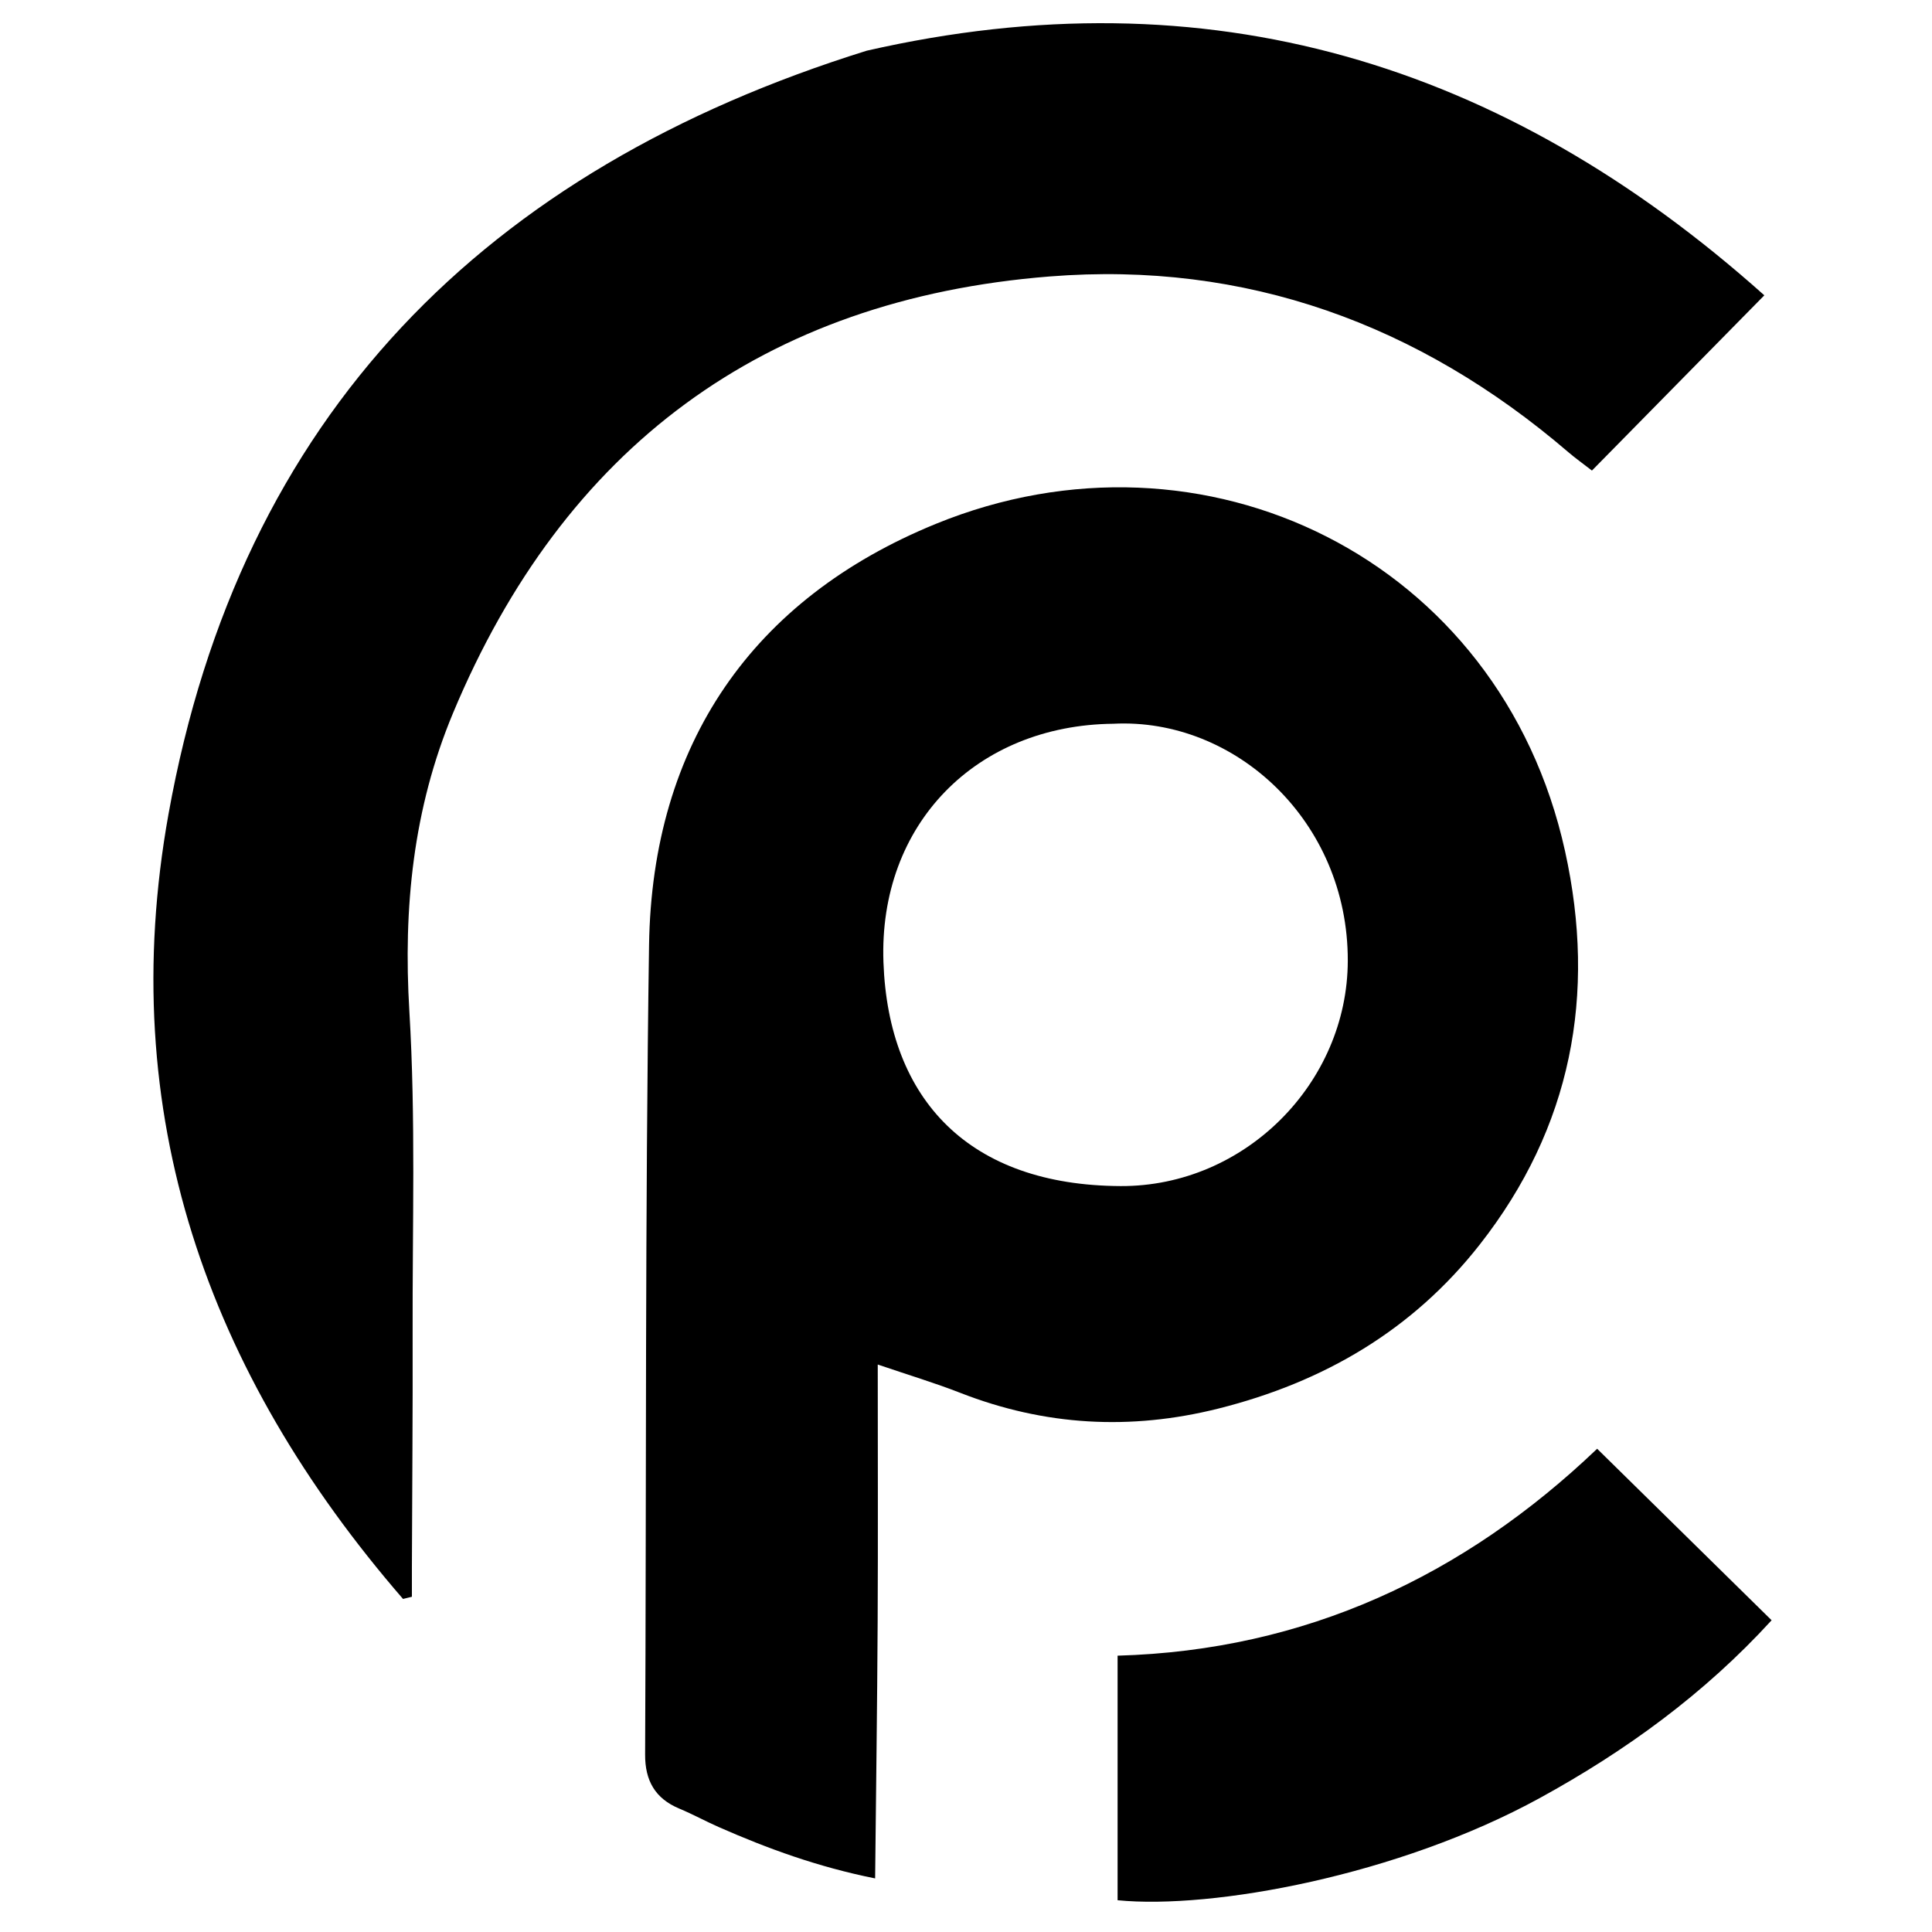 <?xml version="1.0" encoding="iso-8859-1"?>
<!-- Generator: Adobe Illustrator 19.0.0, SVG Export Plug-In . SVG Version: 6.00 Build 0)  -->
<svg version="1.1" id="Layer_1" xmlns="http://www.w3.org/2000/svg" xmlns:xlink="http://www.w3.org/1999/xlink" x="0px" y="0px"
	 viewBox="0 0 500 500" enable-background="new 0 0 500 500" xml:space="preserve">
<path d="M226.482,486.132c-14.8-2.965-27.777-7.702-40.472-13.29c-3.432-1.511-6.733-3.328-10.191-4.769
	c-6.299-2.624-8.896-7.279-8.864-14.026c0.331-69.805-0.014-139.619,1.019-209.413c0.771-52.105,26.773-89.676,74.212-109.055
	c69.29-28.305,146.119,8.854,162.847,84.702c8.197,37.166,1.673,71.527-22.078,101.816c-17.39,22.176-40.406,35.61-67.626,42.437
	c-22.798,5.718-44.978,4.467-66.851-4.082c-6.525-2.55-13.257-4.568-21.317-7.314c0,22.76,0.088,44.685-0.025,66.61
	C227.023,441.714,226.711,463.681,226.482,486.132z M288.113,187.306c-35.447,0.368-60.761,25.919-59.478,61.718
	c1.281,35.732,22.276,57.751,61.373,57.932c32.198,0.149,58.746-26.707,58.799-58.345
	C348.867,212.473,319.607,185.692,288.113,187.306z M106.598,413.242c0-2.6-0.008-5.199,0.001-7.799
	c0.069-20.098,0.246-40.196,0.189-60.293c-0.079-27.824,0.822-55.716-0.845-83.45c-1.608-26.759,0.983-52.443,11.288-77.128
	c28.681-68.706,80.256-107.123,154.401-113.022c50.738-4.037,95.616,12.322,134.282,45.496c1.794,1.54,3.731,2.913,6.079,4.735
	c14.954-15.202,29.535-30.026,44.613-45.353C388.939,15.965,312.5-7.001,224.312,13.12
	C125.688,43.846,62.175,107.348,43.615,210.646c-13.927,77.515,10.028,144.667,60.686,203.156
	C105.066,413.615,105.832,413.429,106.598,413.242z M289.232,428.485c0,21.779,0,42.57,0,63.295
	c24.509,2.418,72.619-6.367,109.244-26.438c22.262-12.2,42.577-26.938,60.016-46.02c-15.316-15.057-29.895-29.389-45.15-44.385
	C378.835,407.893,337.819,427.111,289.232,428.485z"/>
</svg>
